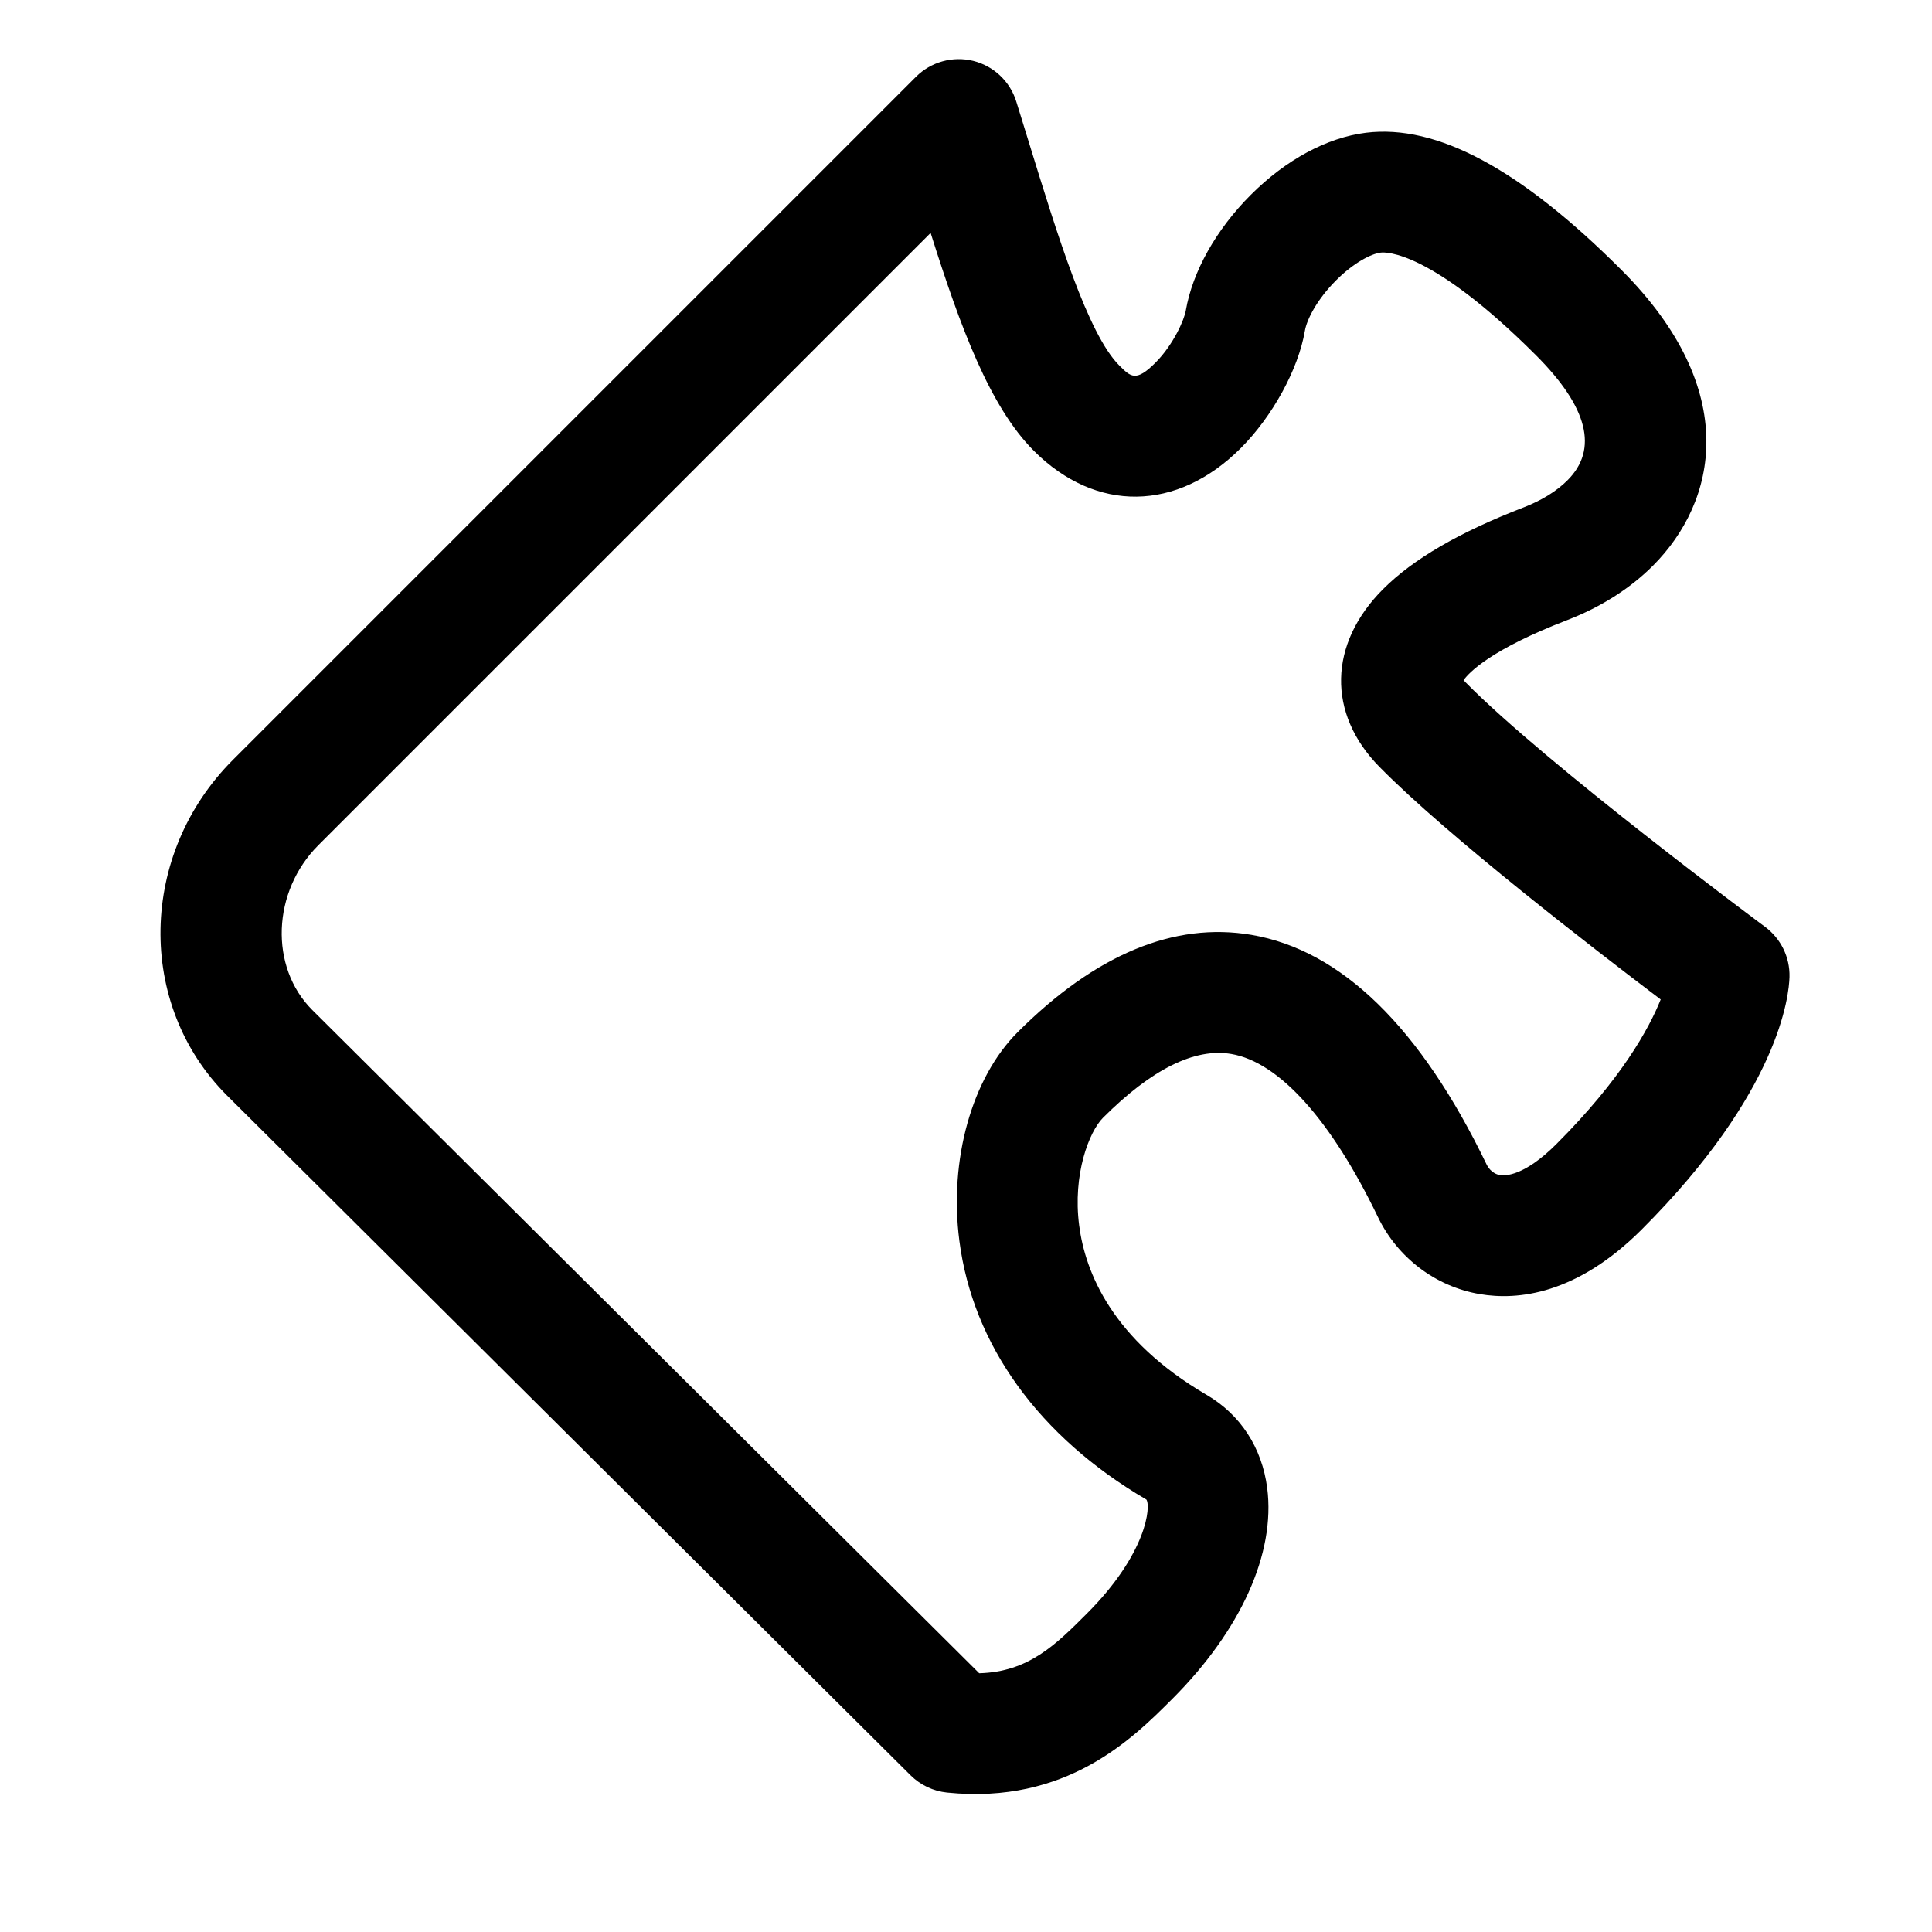 <?xml version="1.0" standalone="no"?><!DOCTYPE svg PUBLIC "-//W3C//DTD SVG 1.1//EN" "http://www.w3.org/Graphics/SVG/1.1/DTD/svg11.dtd"><svg t="1664189129054" class="icon" viewBox="0 0 1024 1024" version="1.1" xmlns="http://www.w3.org/2000/svg" p-id="1506" xmlns:xlink="http://www.w3.org/1999/xlink" width="200" height="200"><path d="M123.452 402.745L485.49 40.706c7.92-7.92 19.437-11.11 30.275-8.463 10.884 2.693 19.573 10.884 22.876 21.564l6.494 21.021C560.613 125.107 576.611 177.082 593.242 193.713c6.087 6.087 8.847 8.847 19.12-1.426 9.617-9.617 15.364-22.967 16.133-27.673 3.553-20.614 16.088-42.969 34.439-61.32 18.69-18.69 40.367-30.366 61.094-32.946C761.567 65.755 805.849 89.536 859.386 143.073c63.968 63.968 50.527 122.935 16.654 156.808-11.993 11.993-27.651 21.949-45.3 28.737-40.888 15.771-52.02 27.809-55.03 31.859 0.294 0.339 0.634 0.724 1.063 1.154 42.743 43.422 157.623 128.795 158.777 129.632 8.35 6.223 13.169 16.065 12.92 26.497C948.244 527.264 943.379 578.424 870.156 651.647c-34.507 34.507-65.733 37.675-85.803 34.258-23.419-3.96-43.603-19.256-54.012-40.842-24.777-51.432-52.36-82.138-77.748-86.437-19.369-3.304-42.245 8.078-67.95 33.783-7.354 7.354-16.179 29.936-12.671 57.066 3.19 24.868 17.536 60.619 67.588 89.853 17.944 10.476 29.325 28.013 32.086 49.373C676.104 823.298 657.73 864.073 621.255 900.548c-20.953 20.953-56.003 56.003-119.292 49.554-7.309-0.747-14.12-3.982-19.324-9.141L120.284 580.597C72.087 532.4 73.536 452.661 123.452 402.745zM493.252 123.455L168.706 448c-24.528 24.528-25.999 64.511-3.236 87.274L519.002 886.859C545.136 886.157 559.572 871.721 576 855.294c32.018-32.018 34.009-56.998 31.611-60.483-56.931-33.308-92.003-81.911-99.131-137.19-5.544-42.834 6.585-86.233 30.864-110.512 41.205-41.205 82.929-58.582 123.93-51.613 47.721 8.123 89.695 49.101 124.7 121.803 0.385 0.792 2.489 4.752 7.06 5.521C797.749 623.272 807.863 623.43 824.902 606.392c34.529-34.529 49.147-61.275 55.301-76.662-34.869-26.361-112.956-86.572-149.024-123.229-27.832-28.239-27.108-65.257 1.901-94.266 15.975-15.975 40.39-30.162 74.648-43.377 9.368-3.62 17.333-8.553 23.057-14.278C847.257 238.153 841.669 215.865 814.131 188.328c-55.867-55.867-79.784-54.758-82.319-54.442-5.091 0.611-14.368 5.408-23.623 14.663-10.001 10.001-15.568 20.681-16.586 26.859-3.462 20.297-17.129 45.277-33.986 62.135-33.715 33.715-76.752 34.303-109.63 1.426C524.613 215.594 509.068 173.575 493.252 123.455z" fill="#000000" p-id="1507"></path></svg>